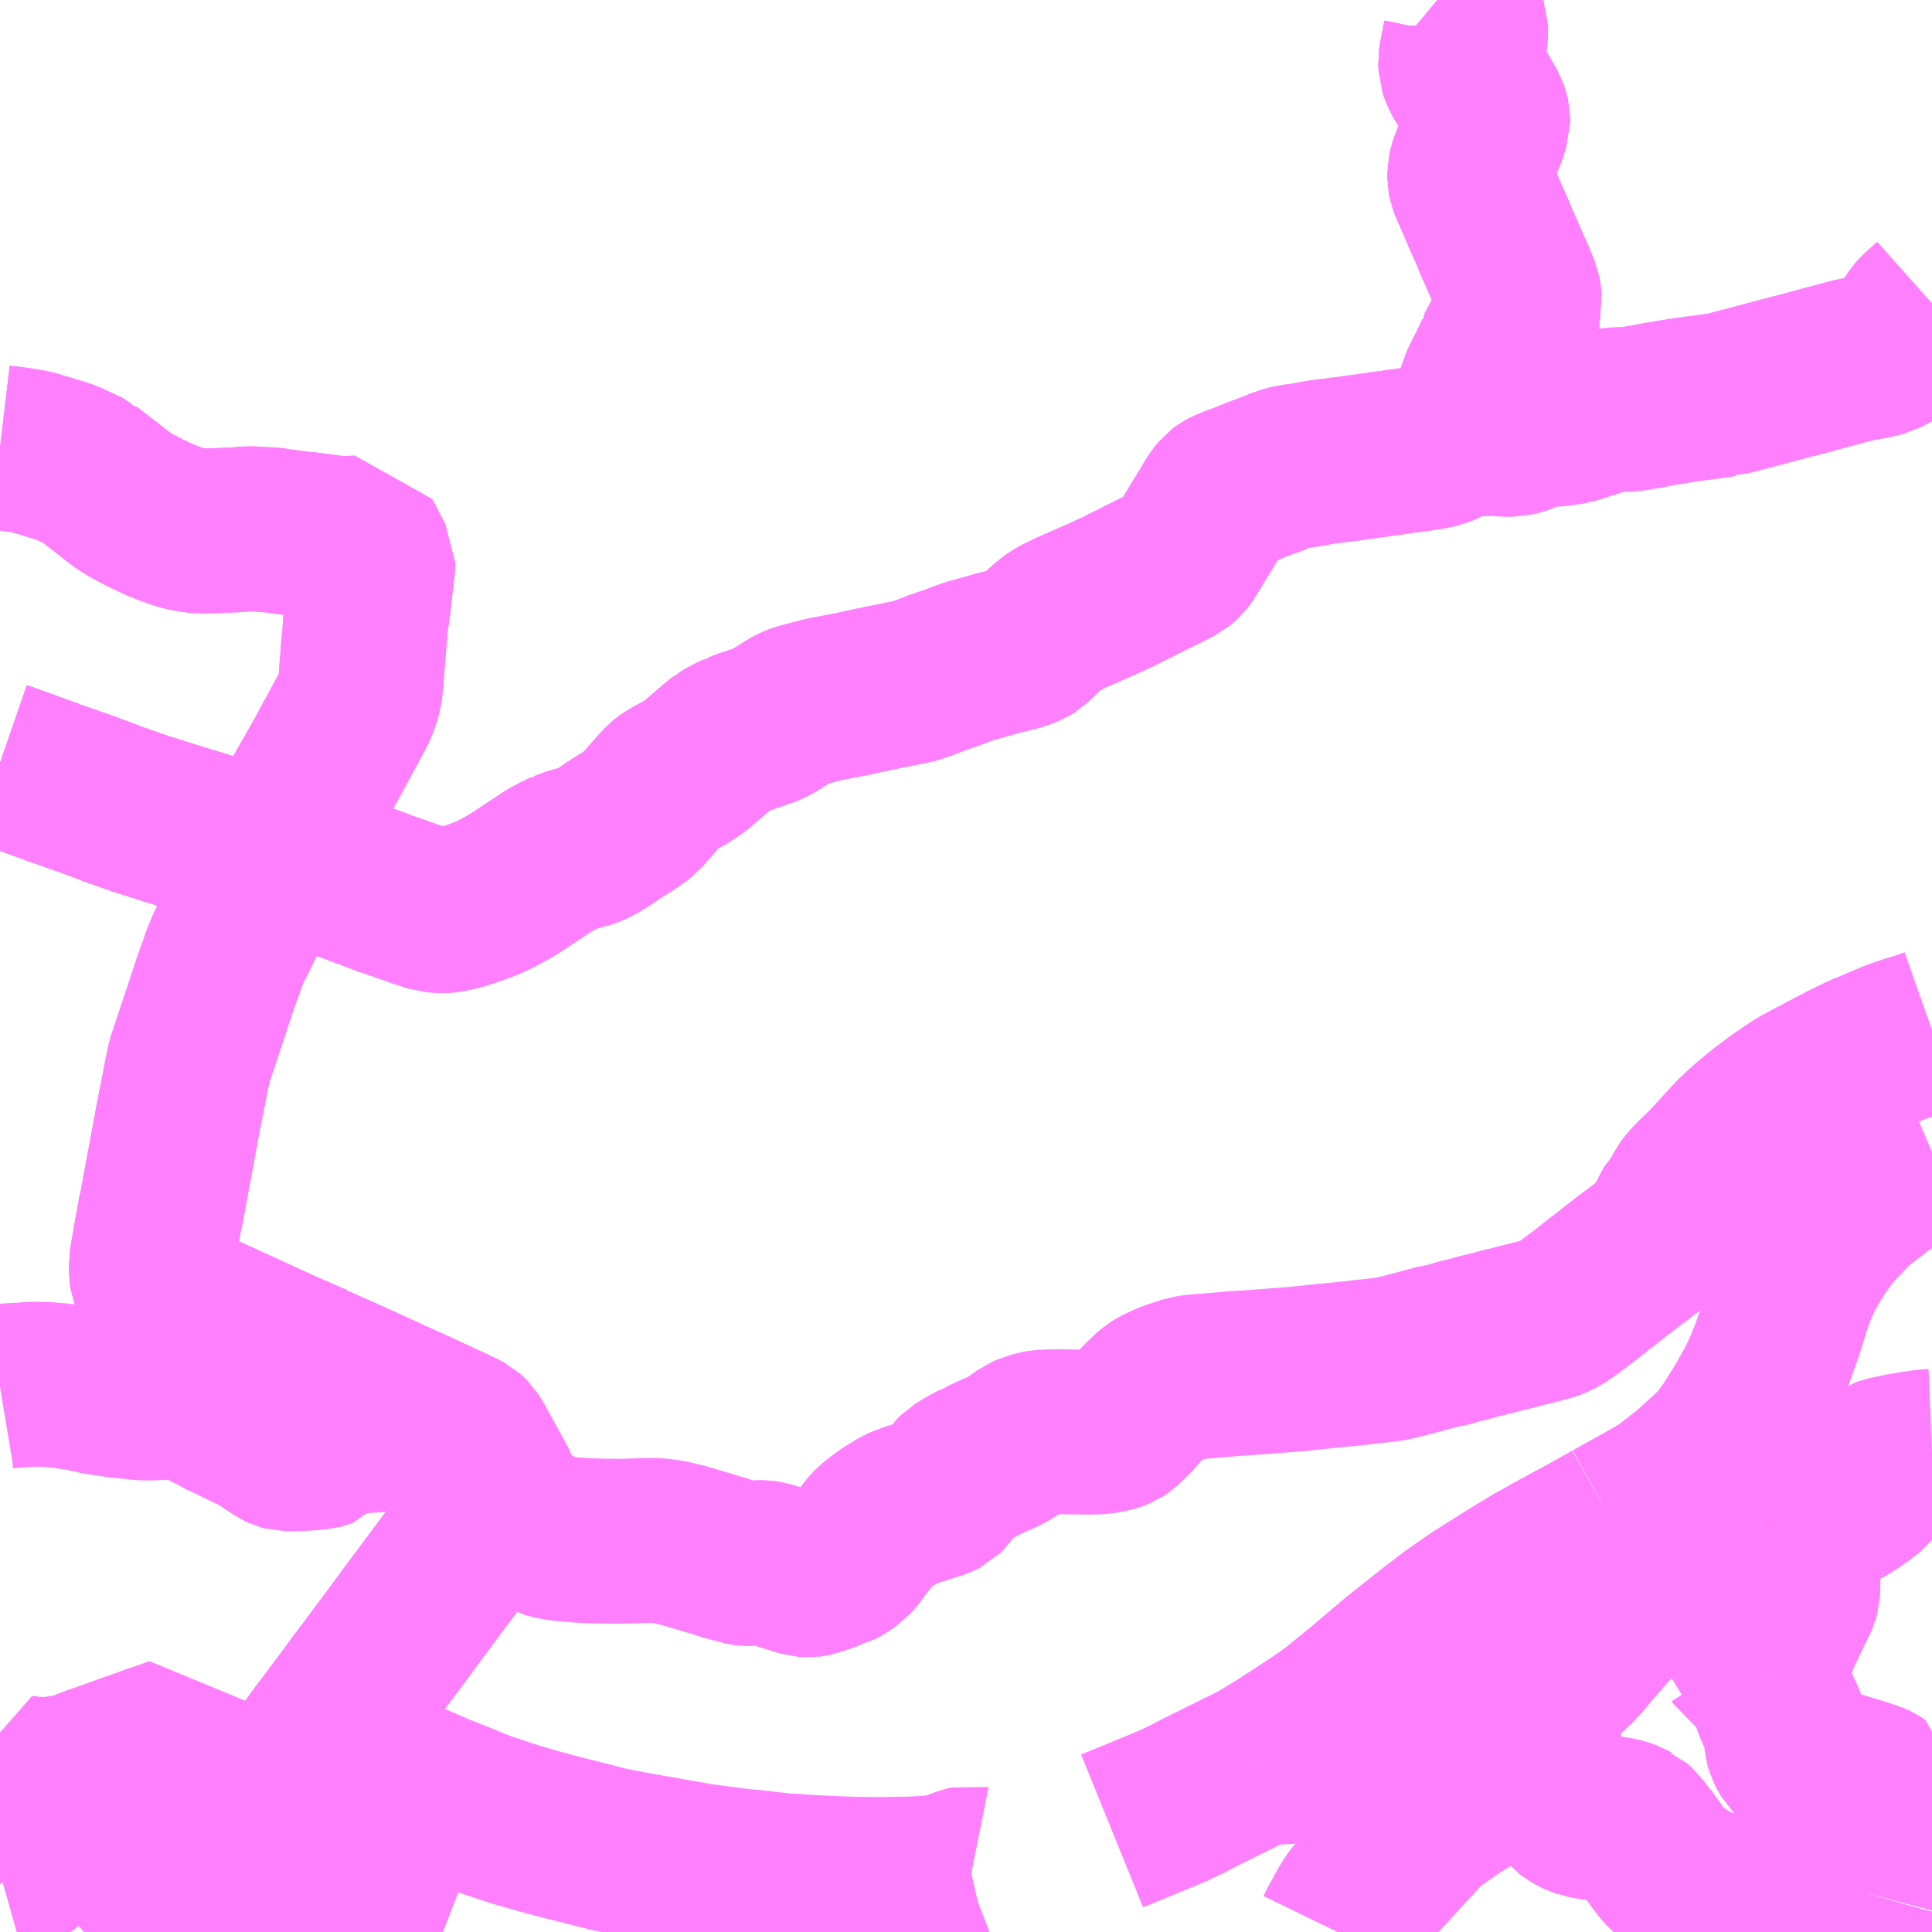 <?xml version="1.0" encoding="UTF-8"?>
<svg  xmlns="http://www.w3.org/2000/svg" xmlns:xlink="http://www.w3.org/1999/xlink" xmlns:go="http://purl.org/svgmap/profile" property="N07_001,N07_002,N07_003,N07_004,N07_005,N07_006,N07_007" viewBox="14027.344 -3594.727 8.789 8.789" go:dataArea="14027.34375 -3594.7265625 8.7890625 8.7890625" >
<globalCoordinateSystem srsName="http://purl.org/crs/84" transform="matrix(100.0,0.0,0.0,-100.0,0.0,0.0)" />
<defs>
 <g id="p0" >
  <circle cx="0.0" cy="0.0" r="3" stroke="green" stroke-width="0.75" vector-effect="non-scaling-stroke" />
 </g>
</defs>
<g fill="none" fill-rule="evenodd" stroke="#FF00FF" stroke-width="0.75" opacity="0.5" vector-effect="non-scaling-stroke" stroke-linejoin="bevel" >
<path content="1,千葉交通,土浦駅東口・つくばセンター・ひたち野うしく駅・牛久・竜ヶ崎ニュータウン・新利根～成田空港線,3.0,3.0,3.0," xlink:title="1" d="M14028.514,-3590.684L14028.569,-3590.793L14028.57,-3590.794L14028.591,-3590.838L14028.568,-3590.845L14028.491,-3590.87L14028.387,-3590.899L14028.38,-3590.902L14028.321,-3590.92L14028.269,-3590.936L14028.207,-3590.955L14028.164,-3590.968L14028.103,-3590.987L14028.091,-3590.991L14027.974,-3591.028L14027.943,-3591.039L14027.849,-3591.072L14027.835,-3591.078L14027.819,-3591.084L14027.795,-3591.093L14027.741,-3591.113L14027.69,-3591.131L14027.613,-3591.158L14027.586,-3591.167L14027.579,-3591.171L14027.555,-3591.179L14027.53,-3591.188L14027.442,-3591.22L14027.395,-3591.237L14027.37,-3591.246L14027.344,-3591.255"/>
<path content="1,成田空港交通,つくば線,3.0,3.0,3.0," xlink:title="1" d="M14027.344,-3592.691L14027.403,-3592.684L14027.449,-3592.677L14027.462,-3592.675L14027.493,-3592.669L14027.518,-3592.662L14027.526,-3592.659L14027.557,-3592.65L14027.566,-3592.647L14027.629,-3592.628L14027.651,-3592.62L14027.732,-3592.582L14027.738,-3592.579L14027.743,-3592.574L14027.757,-3592.564L14027.85,-3592.492L14027.867,-3592.478L14027.902,-3592.452L14027.934,-3592.431L14028,-3592.396L14028.065,-3592.365L14028.115,-3592.345L14028.118,-3592.344L14028.14,-3592.336L14028.161,-3592.329L14028.177,-3592.324L14028.228,-3592.314L14028.255,-3592.312L14028.337,-3592.313L14028.346,-3592.314L14028.424,-3592.317L14028.445,-3592.319L14028.479,-3592.322L14028.541,-3592.318L14028.573,-3592.317L14028.583,-3592.316L14028.606,-3592.312L14028.698,-3592.3L14028.74,-3592.296L14028.77,-3592.292L14028.815,-3592.286L14028.835,-3592.283L14028.881,-3592.278L14028.91,-3592.276L14028.979,-3592.28L14029.003,-3592.235L14029.01,-3592.221L14029.018,-3592.205L14029.04,-3592.165L14029.04,-3592.156L14029.037,-3592.135L14029.02,-3591.988L14029.019,-3591.972L14029.013,-3591.934L14029.008,-3591.903L14029.006,-3591.881L14029.001,-3591.815L14028.997,-3591.772L14028.995,-3591.754L14028.993,-3591.717L14028.99,-3591.693L14028.989,-3591.667L14028.984,-3591.608L14028.978,-3591.573L14028.972,-3591.552L14028.967,-3591.537L14028.951,-3591.499L14028.93,-3591.461L14028.876,-3591.361L14028.865,-3591.341L14028.828,-3591.272L14028.75,-3591.135L14028.74,-3591.118L14028.702,-3591.048L14028.646,-3590.943L14028.643,-3590.938L14028.617,-3590.889L14028.591,-3590.838L14028.57,-3590.794L14028.569,-3590.793L14028.514,-3590.684L14028.497,-3590.647L14028.497,-3590.644L14028.481,-3590.613L14028.475,-3590.598L14028.422,-3590.491L14028.406,-3590.459L14028.383,-3590.414L14028.366,-3590.372L14028.363,-3590.365L14028.345,-3590.312L14028.338,-3590.294L14028.313,-3590.222L14028.294,-3590.164L14028.288,-3590.145L14028.264,-3590.073L14028.26,-3590.062L14028.237,-3589.992L14028.205,-3589.897L14028.199,-3589.867L14028.189,-3589.821L14028.188,-3589.814L14028.178,-3589.761L14028.169,-3589.716L14028.167,-3589.704L14028.166,-3589.702L14028.163,-3589.686L14028.154,-3589.64L14028.149,-3589.613L14028.115,-3589.429L14028.113,-3589.419L14028.083,-3589.256L14028.074,-3589.211L14028.073,-3589.21L14028.069,-3589.192L14028.069,-3589.189L14028.065,-3589.163L14028.056,-3589.116L14028.033,-3588.982L14028.034,-3588.937L14028.037,-3588.913L14028.041,-3588.903L14028.055,-3588.871L14028.068,-3588.853L14028.075,-3588.846L14028.084,-3588.834L14028.095,-3588.824L14028.109,-3588.814L14028.117,-3588.81L14028.228,-3588.76L14028.353,-3588.703L14028.381,-3588.69L14028.41,-3588.677L14028.58,-3588.599L14028.628,-3588.577L14028.775,-3588.513L14028.775,-3588.512L14028.831,-3588.486L14028.833,-3588.485L14028.915,-3588.449L14028.953,-3588.432L14029.086,-3588.371L14029.176,-3588.33L14029.26,-3588.292L14029.411,-3588.222L14029.414,-3588.22L14029.444,-3588.206L14029.459,-3588.198L14029.469,-3588.189L14029.476,-3588.182L14029.49,-3588.16L14029.551,-3588.049L14029.585,-3587.988L14029.598,-3587.964L14029.603,-3587.949L14029.602,-3587.922L14029.601,-3587.913L14029.6,-3587.907L14029.596,-3587.894L14029.581,-3587.868L14029.535,-3587.807L14029.508,-3587.771L14029.503,-3587.765L14029.426,-3587.661L14029.368,-3587.582L14029.328,-3587.529L14029.318,-3587.517L14029.315,-3587.511L14029.212,-3587.373L14029.157,-3587.298L14029.11,-3587.235L14029.106,-3587.23L14029.093,-3587.212L14029.072,-3587.184L14029.013,-3587.105L14028.994,-3587.08L14028.992,-3587.078L14028.941,-3587.008L14028.916,-3586.975L14028.848,-3586.883L14028.804,-3586.826L14028.8,-3586.821L14028.787,-3586.801L14028.663,-3586.635L14028.632,-3586.586L14028.628,-3586.581L14028.618,-3586.561L14028.587,-3586.496L14028.586,-3586.494L14028.562,-3586.443L14028.555,-3586.429L14028.523,-3586.366L14028.509,-3586.335L14028.509,-3586.308L14028.511,-3586.293L14028.524,-3586.257L14028.534,-3586.244L14028.553,-3586.228L14028.576,-3586.218L14028.619,-3586.205L14028.668,-3586.187L14028.72,-3586.169L14028.81,-3586.138L14028.812,-3586.136L14028.825,-3586.132L14028.832,-3586.129L14028.91,-3586.102L14028.913,-3586.101L14029.015,-3586.066L14029.04,-3586.056L14029.063,-3586.047L14029.066,-3586.046L14029.243,-3585.983L14029.301,-3585.962L14029.345,-3585.943L14029.358,-3585.938"/>
<path content="1,福島交通（株）,福島高速バスターミナル～成田空港第一旅客ターミナル,999.9,999.9,999.9," xlink:title="1" d="M14029.358,-3585.938L14029.345,-3585.943L14029.301,-3585.962L14029.243,-3585.983L14029.066,-3586.046L14029.063,-3586.047L14029.04,-3586.056L14029.015,-3586.066L14028.913,-3586.101L14028.91,-3586.102L14028.832,-3586.129L14028.825,-3586.132L14028.812,-3586.136L14028.81,-3586.138L14028.72,-3586.169L14028.668,-3586.187L14028.619,-3586.205L14028.576,-3586.218L14028.553,-3586.228L14028.534,-3586.244L14028.524,-3586.257L14028.511,-3586.293L14028.509,-3586.308L14028.509,-3586.335L14028.523,-3586.366L14028.555,-3586.429L14028.562,-3586.443L14028.587,-3586.495L14028.618,-3586.561L14028.628,-3586.581L14028.632,-3586.586L14028.663,-3586.635L14028.787,-3586.801L14028.8,-3586.821L14028.804,-3586.826L14028.848,-3586.883L14028.916,-3586.975L14028.941,-3587.008L14028.992,-3587.078L14028.994,-3587.08L14029.013,-3587.105L14029.072,-3587.184L14029.093,-3587.212L14029.106,-3587.23L14029.11,-3587.235L14029.157,-3587.298L14029.212,-3587.373L14029.315,-3587.511L14029.318,-3587.517L14029.328,-3587.529L14029.368,-3587.582L14029.426,-3587.661L14029.503,-3587.765L14029.508,-3587.771L14029.535,-3587.807L14029.581,-3587.868L14029.596,-3587.894L14029.6,-3587.907L14029.601,-3587.913L14029.602,-3587.922L14029.603,-3587.949L14029.598,-3587.964L14029.585,-3587.988L14029.551,-3588.049L14029.49,-3588.16L14029.476,-3588.182L14029.469,-3588.189L14029.459,-3588.198L14029.444,-3588.206L14029.414,-3588.22L14029.411,-3588.222L14029.26,-3588.292L14029.176,-3588.33L14029.086,-3588.371L14028.953,-3588.432L14028.915,-3588.449L14028.833,-3588.485L14028.831,-3588.486L14028.775,-3588.512L14028.775,-3588.513L14028.628,-3588.577L14028.58,-3588.599L14028.41,-3588.677L14028.381,-3588.69L14028.353,-3588.703L14028.228,-3588.76L14028.117,-3588.81L14028.109,-3588.814L14028.095,-3588.824L14028.084,-3588.834L14028.075,-3588.846L14028.068,-3588.853L14028.055,-3588.871L14028.041,-3588.903L14028.037,-3588.913L14028.034,-3588.937L14028.033,-3588.982L14028.056,-3589.116L14028.065,-3589.163L14028.069,-3589.189L14028.069,-3589.192L14028.073,-3589.21L14028.074,-3589.211L14028.083,-3589.256L14028.113,-3589.419L14028.115,-3589.429L14028.149,-3589.613L14028.154,-3589.64L14028.163,-3589.686L14028.166,-3589.702L14028.167,-3589.704L14028.169,-3589.716L14028.178,-3589.761L14028.188,-3589.814L14028.189,-3589.821L14028.199,-3589.867L14028.205,-3589.897L14028.237,-3589.992L14028.26,-3590.062L14028.264,-3590.073L14028.288,-3590.145L14028.294,-3590.164L14028.313,-3590.222L14028.338,-3590.294L14028.345,-3590.312L14028.363,-3590.365L14028.366,-3590.372L14028.383,-3590.414L14028.406,-3590.459L14028.422,-3590.491L14028.475,-3590.598L14028.481,-3590.613L14028.497,-3590.644L14028.497,-3590.647L14028.514,-3590.684L14028.569,-3590.793L14028.57,-3590.794L14028.591,-3590.838L14028.617,-3590.889L14028.643,-3590.938L14028.646,-3590.943L14028.702,-3591.048L14028.74,-3591.118L14028.75,-3591.135L14028.828,-3591.272L14028.865,-3591.341L14028.876,-3591.361L14028.93,-3591.461L14028.951,-3591.499L14028.967,-3591.537L14028.972,-3591.552L14028.978,-3591.573L14028.984,-3591.608L14028.989,-3591.667L14028.99,-3591.693L14028.993,-3591.717L14028.995,-3591.754L14028.997,-3591.772L14029.001,-3591.815L14029.006,-3591.881L14029.008,-3591.903L14029.013,-3591.934L14029.019,-3591.972L14029.02,-3591.988L14029.037,-3592.135L14029.04,-3592.156L14029.04,-3592.165L14029.018,-3592.205L14029.01,-3592.221L14029.003,-3592.235L14028.979,-3592.28L14028.91,-3592.276L14028.881,-3592.278L14028.835,-3592.283L14028.815,-3592.286L14028.77,-3592.292L14028.74,-3592.296L14028.698,-3592.3L14028.606,-3592.312L14028.583,-3592.316L14028.573,-3592.317L14028.541,-3592.318L14028.479,-3592.322L14028.445,-3592.319L14028.424,-3592.317L14028.346,-3592.314L14028.337,-3592.313L14028.255,-3592.312L14028.228,-3592.314L14028.177,-3592.324L14028.161,-3592.329L14028.14,-3592.336L14028.118,-3592.344L14028.115,-3592.345L14028.065,-3592.365L14028,-3592.396L14027.934,-3592.431L14027.902,-3592.452L14027.867,-3592.478L14027.85,-3592.492L14027.757,-3592.564L14027.743,-3592.574L14027.738,-3592.579L14027.732,-3592.582L14027.651,-3592.62L14027.629,-3592.628L14027.566,-3592.647L14027.557,-3592.65L14027.526,-3592.659L14027.518,-3592.662L14027.493,-3592.669L14027.462,-3592.675L14027.449,-3592.677L14027.403,-3592.684L14027.344,-3592.691"/>
<path content="1,関東鉄道（株）,038,1.0,1.0,1.0," xlink:title="1" d="M14033.883,-3594.727L14033.901,-3594.712L14033.916,-3594.701L14033.957,-3594.673L14033.984,-3594.651L14033.998,-3594.638L14034.004,-3594.628L14034.011,-3594.61L14034.011,-3594.6L14034.01,-3594.556L14034.002,-3594.518L14034.001,-3594.51L14033.995,-3594.487L14033.989,-3594.447L14033.99,-3594.423L14033.995,-3594.408L14034.004,-3594.387L14034.014,-3594.368L14034.027,-3594.349L14034.064,-3594.288L14034.079,-3594.262L14034.101,-3594.223L14034.108,-3594.203L14034.111,-3594.19L14034.111,-3594.17L14034.101,-3594.139L14034.09,-3594.107L14034.084,-3594.096L14034.078,-3594.077L14034.076,-3594.071L14034.074,-3594.07L14034.068,-3594.051L14034.055,-3594.017L14034.037,-3593.97L14034.036,-3593.967L14034.031,-3593.942L14034.031,-3593.914L14034.033,-3593.903L14034.041,-3593.882L14034.058,-3593.845L14034.061,-3593.837L14034.109,-3593.725L14034.118,-3593.705L14034.126,-3593.688L14034.129,-3593.681L14034.155,-3593.618L14034.164,-3593.598L14034.173,-3593.578L14034.192,-3593.534L14034.231,-3593.446L14034.25,-3593.398L14034.254,-3593.378L14034.257,-3593.347L14034.258,-3593.34L14034.251,-3593.314L14034.216,-3593.242L14034.193,-3593.194L14034.156,-3593.125L14034.156,-3593.118L14034.143,-3593.09L14034.138,-3593.081L14034.129,-3593.061L14034.11,-3593.024L14034.081,-3592.965L14034.076,-3592.944L14034.076,-3592.931L14034.082,-3592.909L14034.091,-3592.891L14034.108,-3592.874L14034.143,-3592.843L14034.15,-3592.833L14034.149,-3592.817L14034.146,-3592.812L14034.137,-3592.804L14034.103,-3592.789L14034.09,-3592.78L14034.081,-3592.772L14034.081,-3592.763L14034.078,-3592.754L14034.064,-3592.754L14034.013,-3592.753L14033.998,-3592.751L14033.985,-3592.747L14033.951,-3592.731L14033.916,-3592.713L14033.897,-3592.705L14033.894,-3592.704L14033.887,-3592.701L14033.865,-3592.696L14033.84,-3592.691L14033.819,-3592.688L14033.78,-3592.682L14033.77,-3592.681L14033.734,-3592.676L14033.731,-3592.675L14033.716,-3592.674L14033.678,-3592.668L14033.623,-3592.661L14033.613,-3592.659L14033.533,-3592.648L14033.498,-3592.643L14033.491,-3592.642L14033.407,-3592.631L14033.376,-3592.628L14033.365,-3592.626L14033.362,-3592.626L14033.312,-3592.617L14033.278,-3592.611L14033.267,-3592.61L14033.26,-3592.608L14033.224,-3592.604L14033.199,-3592.597L14033.182,-3592.593L14033.146,-3592.577L14033.092,-3592.557L14033.058,-3592.544L14032.999,-3592.52L14032.965,-3592.508L14032.928,-3592.493L14032.915,-3592.486L14032.903,-3592.477L14032.894,-3592.466L14032.873,-3592.436L14032.865,-3592.422L14032.862,-3592.416L14032.852,-3592.4L14032.75,-3592.233L14032.733,-3592.205L14032.719,-3592.187L14032.709,-3592.178L14032.698,-3592.169L14032.661,-3592.151L14032.637,-3592.138L14032.595,-3592.118L14032.557,-3592.099L14032.521,-3592.081L14032.494,-3592.067L14032.478,-3592.06L14032.456,-3592.048L14032.428,-3592.034L14032.403,-3592.023L14032.384,-3592.014L14032.36,-3592.003L14032.326,-3591.988L14032.251,-3591.955L14032.214,-3591.939L14032.203,-3591.933L14032.177,-3591.921L14032.144,-3591.903L14032.129,-3591.892L14032.099,-3591.867L14032.088,-3591.856L14032.061,-3591.83L14032.034,-3591.804L14032.021,-3591.796L14031.989,-3591.783L14031.97,-3591.777L14031.93,-3591.767L14031.885,-3591.756L14031.853,-3591.747L14031.846,-3591.745L14031.797,-3591.731L14031.763,-3591.722L14031.722,-3591.708L14031.689,-3591.695L14031.614,-3591.669L14031.538,-3591.64L14031.525,-3591.636L14031.501,-3591.628L14031.479,-3591.623L14031.47,-3591.622L14031.414,-3591.61L14031.366,-3591.601L14031.321,-3591.591L14031.296,-3591.587L14031.286,-3591.584L14031.253,-3591.577L14031.251,-3591.576L14031.171,-3591.56L14031.107,-3591.548L14031.064,-3591.538L14031.027,-3591.528L14030.996,-3591.52L14030.974,-3591.513L14030.957,-3591.506L14030.935,-3591.494L14030.919,-3591.483L14030.909,-3591.477L14030.859,-3591.445L14030.834,-3591.433L14030.8,-3591.421L14030.796,-3591.419L14030.737,-3591.4L14030.708,-3591.388L14030.703,-3591.387L14030.697,-3591.384L14030.656,-3591.364L14030.633,-3591.35L14030.63,-3591.347L14030.613,-3591.335L14030.602,-3591.325L14030.511,-3591.247L14030.478,-3591.223L14030.473,-3591.219L14030.426,-3591.194L14030.394,-3591.177L14030.392,-3591.176L14030.38,-3591.167L14030.367,-3591.156L14030.34,-3591.127L14030.258,-3591.033L14030.232,-3591.012L14030.199,-3590.99L14030.135,-3590.95L14030.098,-3590.924L14030.087,-3590.917L14030.053,-3590.896L14030.021,-3590.882L14030.016,-3590.88L14030.005,-3590.877L14029.945,-3590.86L14029.935,-3590.857L14029.926,-3590.853L14029.917,-3590.85L14029.916,-3590.85L14029.877,-3590.831L14029.87,-3590.827L14029.839,-3590.81L14029.815,-3590.794L14029.768,-3590.763L14029.755,-3590.754L14029.676,-3590.702L14029.616,-3590.669L14029.568,-3590.645L14029.513,-3590.624L14029.506,-3590.622L14029.499,-3590.619L14029.461,-3590.606L14029.449,-3590.603L14029.448,-3590.602L14029.435,-3590.598L14029.38,-3590.586L14029.358,-3590.584L14029.339,-3590.585L14029.326,-3590.587L14029.315,-3590.588L14029.288,-3590.596L14029.278,-3590.6L14029.257,-3590.606L14029.243,-3590.611L14029.234,-3590.614L14029.174,-3590.635L14029.173,-3590.636L14029.093,-3590.663L14029.052,-3590.679L14029.039,-3590.684L14029.003,-3590.697L14028.895,-3590.738L14028.819,-3590.766L14028.79,-3590.778L14028.744,-3590.792L14028.639,-3590.822L14028.591,-3590.838L14028.568,-3590.845L14028.491,-3590.87L14028.387,-3590.899L14028.38,-3590.902L14028.321,-3590.92L14028.269,-3590.936L14028.207,-3590.955L14028.164,-3590.968L14028.103,-3590.987L14028.091,-3590.991L14027.974,-3591.028L14027.943,-3591.039L14027.849,-3591.072L14027.835,-3591.078L14027.819,-3591.084L14027.795,-3591.093L14027.741,-3591.113L14027.69,-3591.131L14027.613,-3591.158L14027.586,-3591.167L14027.579,-3591.171L14027.555,-3591.179L14027.53,-3591.188L14027.442,-3591.22L14027.395,-3591.237L14027.37,-3591.246L14027.344,-3591.255"/>
<path content="1,関東鉄道（株）,039,9.0,7.0,7.0," xlink:title="1" d="M14033.883,-3594.727L14033.901,-3594.712L14033.916,-3594.701L14033.957,-3594.673L14033.984,-3594.651L14033.998,-3594.638L14034.004,-3594.628L14034.011,-3594.61L14034.011,-3594.6L14034.01,-3594.556L14034.002,-3594.518L14034.001,-3594.51L14033.995,-3594.487L14033.989,-3594.447L14033.99,-3594.423L14033.995,-3594.408L14034.004,-3594.387L14034.014,-3594.368L14034.027,-3594.349L14034.064,-3594.288L14034.079,-3594.262L14034.101,-3594.223L14034.108,-3594.203L14034.111,-3594.19L14034.111,-3594.17L14034.101,-3594.139L14034.09,-3594.107L14034.084,-3594.096L14034.078,-3594.077L14034.076,-3594.071L14034.074,-3594.07L14034.068,-3594.051L14034.055,-3594.017L14034.037,-3593.97L14034.036,-3593.967L14034.031,-3593.942L14034.031,-3593.914L14034.033,-3593.903L14034.041,-3593.882L14034.058,-3593.845L14034.061,-3593.837L14034.109,-3593.725L14034.118,-3593.705L14034.126,-3593.688L14034.129,-3593.681L14034.155,-3593.618L14034.164,-3593.598L14034.173,-3593.578L14034.192,-3593.534L14034.231,-3593.446L14034.25,-3593.398L14034.254,-3593.378L14034.257,-3593.347L14034.258,-3593.34L14034.251,-3593.314L14034.216,-3593.242L14034.193,-3593.194L14034.156,-3593.125L14034.156,-3593.118L14034.143,-3593.09L14034.138,-3593.081L14034.129,-3593.061L14034.11,-3593.024L14034.081,-3592.965L14034.076,-3592.944L14034.076,-3592.931L14034.082,-3592.909L14034.091,-3592.891L14034.108,-3592.874L14034.143,-3592.843L14034.15,-3592.833L14034.149,-3592.817L14034.146,-3592.812L14034.137,-3592.804L14034.103,-3592.789L14034.09,-3592.78L14034.081,-3592.772L14034.081,-3592.763L14034.078,-3592.754L14034.064,-3592.754L14034.013,-3592.753L14033.998,-3592.751L14033.985,-3592.747L14033.951,-3592.731L14033.916,-3592.713L14033.897,-3592.705L14033.894,-3592.704L14033.887,-3592.701L14033.865,-3592.696L14033.84,-3592.691L14033.819,-3592.688L14033.78,-3592.682L14033.77,-3592.681L14033.734,-3592.676L14033.731,-3592.675L14033.716,-3592.674L14033.678,-3592.668L14033.623,-3592.661L14033.613,-3592.659L14033.533,-3592.648L14033.498,-3592.643L14033.491,-3592.642L14033.407,-3592.631L14033.376,-3592.628L14033.365,-3592.626L14033.362,-3592.626L14033.312,-3592.617L14033.278,-3592.611L14033.267,-3592.61L14033.26,-3592.608L14033.224,-3592.604L14033.199,-3592.597L14033.182,-3592.593L14033.146,-3592.577L14033.092,-3592.557L14033.058,-3592.544L14032.999,-3592.52L14032.965,-3592.508L14032.928,-3592.493L14032.915,-3592.486L14032.903,-3592.477L14032.894,-3592.466L14032.873,-3592.436L14032.865,-3592.422L14032.862,-3592.416L14032.852,-3592.4L14032.75,-3592.233L14032.733,-3592.205L14032.719,-3592.187L14032.709,-3592.178L14032.698,-3592.169L14032.661,-3592.151L14032.637,-3592.138L14032.595,-3592.118L14032.557,-3592.099L14032.521,-3592.081L14032.494,-3592.067L14032.478,-3592.06L14032.456,-3592.048L14032.428,-3592.034L14032.403,-3592.023L14032.384,-3592.014L14032.36,-3592.003L14032.326,-3591.988L14032.251,-3591.955L14032.214,-3591.939L14032.203,-3591.933L14032.177,-3591.921L14032.144,-3591.903L14032.129,-3591.892L14032.099,-3591.867L14032.088,-3591.856L14032.061,-3591.83L14032.034,-3591.804L14032.021,-3591.796L14031.989,-3591.783L14031.97,-3591.777L14031.93,-3591.767L14031.885,-3591.756L14031.853,-3591.747L14031.846,-3591.745L14031.797,-3591.731L14031.763,-3591.722L14031.722,-3591.708L14031.689,-3591.695L14031.614,-3591.669L14031.538,-3591.64L14031.525,-3591.636L14031.501,-3591.628L14031.479,-3591.623L14031.47,-3591.622L14031.414,-3591.61L14031.366,-3591.601L14031.321,-3591.591L14031.296,-3591.587L14031.286,-3591.584L14031.253,-3591.577L14031.251,-3591.576L14031.171,-3591.56L14031.107,-3591.548L14031.064,-3591.538L14031.027,-3591.528L14030.996,-3591.52L14030.974,-3591.513L14030.957,-3591.506L14030.935,-3591.494L14030.919,-3591.483L14030.909,-3591.477L14030.859,-3591.445L14030.834,-3591.433L14030.8,-3591.421L14030.796,-3591.419L14030.737,-3591.4L14030.708,-3591.388L14030.703,-3591.387L14030.697,-3591.384L14030.656,-3591.364L14030.633,-3591.35L14030.63,-3591.347L14030.613,-3591.335L14030.602,-3591.325L14030.511,-3591.247L14030.478,-3591.223L14030.473,-3591.219L14030.426,-3591.194L14030.394,-3591.177L14030.392,-3591.176L14030.38,-3591.167L14030.367,-3591.156L14030.34,-3591.127L14030.258,-3591.033L14030.232,-3591.012L14030.199,-3590.99L14030.135,-3590.95L14030.098,-3590.924L14030.087,-3590.917L14030.053,-3590.896L14030.021,-3590.882L14030.016,-3590.88L14030.005,-3590.877L14029.945,-3590.86L14029.935,-3590.857L14029.926,-3590.853L14029.917,-3590.85L14029.916,-3590.85L14029.877,-3590.831L14029.87,-3590.827L14029.839,-3590.81L14029.815,-3590.794L14029.768,-3590.763L14029.755,-3590.754L14029.676,-3590.702L14029.616,-3590.669L14029.568,-3590.645L14029.513,-3590.624L14029.506,-3590.622L14029.499,-3590.619L14029.461,-3590.606L14029.449,-3590.603L14029.448,-3590.602L14029.435,-3590.598L14029.38,-3590.586L14029.358,-3590.584L14029.339,-3590.585L14029.326,-3590.587L14029.315,-3590.588L14029.288,-3590.596L14029.278,-3590.6L14029.257,-3590.606L14029.243,-3590.611L14029.234,-3590.614L14029.174,-3590.635L14029.173,-3590.636L14029.093,-3590.663L14029.052,-3590.679L14029.039,-3590.684L14029.003,-3590.697L14028.895,-3590.738L14028.819,-3590.766L14028.79,-3590.778L14028.744,-3590.792L14028.639,-3590.822L14028.591,-3590.838L14028.568,-3590.845L14028.491,-3590.87L14028.387,-3590.899L14028.38,-3590.902L14028.321,-3590.92L14028.269,-3590.936L14028.207,-3590.955L14028.164,-3590.968L14028.103,-3590.987L14028.091,-3590.991L14027.974,-3591.028L14027.943,-3591.039L14027.849,-3591.072L14027.835,-3591.078L14027.819,-3591.084L14027.795,-3591.093L14027.741,-3591.113L14027.69,-3591.131L14027.613,-3591.158L14027.586,-3591.167L14027.579,-3591.171L14027.555,-3591.179L14027.53,-3591.188L14027.442,-3591.22L14027.395,-3591.237L14027.37,-3591.246L14027.344,-3591.255"/>
<path content="1,関東鉄道（株）,040,0.5,0.0,0.0," xlink:title="1" d="M14028.491,-3590.87L14028.387,-3590.899L14028.38,-3590.902L14028.321,-3590.92L14028.269,-3590.936L14028.207,-3590.955L14028.164,-3590.968L14028.103,-3590.987L14028.091,-3590.991L14027.974,-3591.028L14027.943,-3591.039L14027.849,-3591.072L14027.835,-3591.078L14027.819,-3591.084L14027.795,-3591.093L14027.741,-3591.113L14027.69,-3591.131L14027.613,-3591.158L14027.586,-3591.167L14027.579,-3591.171L14027.555,-3591.179L14027.53,-3591.188L14027.442,-3591.22L14027.395,-3591.237L14027.37,-3591.246L14027.344,-3591.255"/>
<path content="1,関東鉄道（株）,041,0.5,0.0,0.0," xlink:title="1" d="M14027.344,-3591.255L14027.37,-3591.246L14027.395,-3591.237L14027.442,-3591.22L14027.53,-3591.188L14027.555,-3591.179L14027.579,-3591.171L14027.586,-3591.167L14027.613,-3591.158L14027.69,-3591.131L14027.741,-3591.113L14027.795,-3591.093L14027.819,-3591.084L14027.835,-3591.078L14027.849,-3591.072L14027.943,-3591.039L14027.974,-3591.028L14028.091,-3590.991L14028.103,-3590.987L14028.164,-3590.968L14028.207,-3590.955L14028.269,-3590.936L14028.321,-3590.92L14028.38,-3590.902L14028.387,-3590.899L14028.491,-3590.87"/>
<path content="1,関東鉄道（株）,土浦駅東口～成田空港第1PTB,3.0,3.0,3.0," xlink:title="1" d="M14027.344,-3591.255L14027.37,-3591.246L14027.395,-3591.237L14027.442,-3591.22L14027.53,-3591.188L14027.555,-3591.179L14027.579,-3591.171L14027.586,-3591.167L14027.613,-3591.158L14027.69,-3591.131L14027.741,-3591.113L14027.795,-3591.093L14027.819,-3591.084L14027.835,-3591.078L14027.849,-3591.072L14027.943,-3591.039L14027.974,-3591.028L14028.091,-3590.991L14028.103,-3590.987L14028.164,-3590.968L14028.207,-3590.955L14028.269,-3590.936L14028.321,-3590.92L14028.38,-3590.902L14028.387,-3590.899L14028.491,-3590.87L14028.568,-3590.845L14028.591,-3590.838L14028.57,-3590.794L14028.569,-3590.793L14028.514,-3590.684L14028.497,-3590.647L14028.497,-3590.644L14028.481,-3590.613L14028.475,-3590.598L14028.422,-3590.491L14028.406,-3590.459L14028.383,-3590.414L14028.366,-3590.372L14028.363,-3590.365L14028.345,-3590.312L14028.338,-3590.294L14028.313,-3590.222L14028.294,-3590.164L14028.288,-3590.145L14028.264,-3590.073L14028.26,-3590.062L14028.237,-3589.992L14028.205,-3589.897L14028.199,-3589.867L14028.189,-3589.821L14028.188,-3589.814L14028.178,-3589.761L14028.169,-3589.716L14028.167,-3589.704L14028.166,-3589.702L14028.163,-3589.686L14028.154,-3589.64L14028.149,-3589.613L14028.115,-3589.429L14028.113,-3589.419L14028.083,-3589.256L14028.074,-3589.211L14028.073,-3589.21L14028.069,-3589.192L14028.069,-3589.189L14028.065,-3589.163L14028.056,-3589.116L14028.033,-3588.982L14028.034,-3588.937L14028.037,-3588.913L14028.041,-3588.903L14028.055,-3588.871L14028.068,-3588.853L14028.075,-3588.846L14028.084,-3588.834L14028.095,-3588.824L14028.109,-3588.814L14028.117,-3588.81L14028.228,-3588.76L14028.353,-3588.703L14028.381,-3588.69L14028.41,-3588.677L14028.58,-3588.599L14028.628,-3588.577L14028.775,-3588.513L14028.775,-3588.512L14028.831,-3588.486L14028.833,-3588.485L14028.915,-3588.449L14028.953,-3588.432L14029.086,-3588.371L14029.176,-3588.33L14029.26,-3588.292L14029.411,-3588.222L14029.414,-3588.22L14029.444,-3588.206L14029.459,-3588.198L14029.469,-3588.189L14029.476,-3588.182L14029.49,-3588.16L14029.551,-3588.049L14029.585,-3587.988L14029.598,-3587.964L14029.603,-3587.949L14029.602,-3587.922L14029.601,-3587.913L14029.6,-3587.907L14029.596,-3587.894L14029.581,-3587.868L14029.535,-3587.807L14029.508,-3587.771L14029.503,-3587.765L14029.426,-3587.661L14029.368,-3587.582L14029.328,-3587.529L14029.318,-3587.517L14029.315,-3587.511L14029.212,-3587.373L14029.157,-3587.298L14029.11,-3587.235L14029.106,-3587.23L14029.093,-3587.212L14029.072,-3587.184L14029.013,-3587.105L14028.994,-3587.08L14028.992,-3587.078L14028.941,-3587.008L14028.916,-3586.975L14028.848,-3586.883L14028.804,-3586.826L14028.8,-3586.821L14028.787,-3586.801L14028.663,-3586.635L14028.632,-3586.586L14028.628,-3586.581L14028.618,-3586.561L14028.587,-3586.495L14028.562,-3586.443L14028.555,-3586.429L14028.523,-3586.366L14028.509,-3586.335L14028.509,-3586.308L14028.511,-3586.293L14028.524,-3586.257L14028.534,-3586.244L14028.553,-3586.228L14028.576,-3586.218L14028.619,-3586.205L14028.668,-3586.187L14028.72,-3586.169L14028.81,-3586.138L14028.812,-3586.136L14028.825,-3586.132L14028.832,-3586.129L14028.91,-3586.102L14028.913,-3586.101L14029.015,-3586.066L14029.04,-3586.056L14029.063,-3586.047L14029.066,-3586.046L14029.243,-3585.983L14029.301,-3585.962L14029.345,-3585.943L14029.358,-3585.938"/>
<path content="3,成田市,しもふさ循環,2.0,2.0,2.0," xlink:title="3" d="M14033.43,-3585.938L14033.447,-3585.973L14033.465,-3586.004L14033.472,-3586.018L14033.499,-3586.065L14033.508,-3586.078L14033.518,-3586.09L14033.525,-3586.099L14033.53,-3586.103L14033.574,-3586.151L14033.612,-3586.193L14033.619,-3586.2L14033.708,-3586.297L14033.767,-3586.361L14033.817,-3586.416L14033.839,-3586.437"/>
<path content="3,成田市,しもふさ循環,2.0,2.0,2.0," xlink:title="3" d="M14035.793,-3585.938L14035.8,-3585.968L14035.808,-3585.991L14035.812,-3586.006L14035.815,-3586.017L14035.818,-3586.028L14035.819,-3586.035L14035.837,-3586.106L14035.839,-3586.113"/>
<path content="3,成田市,しもふさ循環,2.0,2.0,2.0," xlink:title="3" d="M14035.839,-3586.113L14035.824,-3586.114L14035.781,-3586.115L14035.767,-3586.113L14035.756,-3586.107L14035.751,-3586.101L14035.744,-3586.084L14035.738,-3586.057L14035.736,-3586.043L14035.732,-3586.027L14035.723,-3586.013L14035.706,-3586.002L14035.682,-3585.993L14035.619,-3585.976L14035.614,-3585.976L14035.586,-3585.969L14035.537,-3585.956L14035.51,-3585.968L14035.505,-3585.969L14035.502,-3585.971L14035.442,-3585.993L14035.426,-3586L14035.411,-3586.013L14035.389,-3586.034L14035.368,-3586.05L14035.358,-3586.055L14035.345,-3586.061L14035.291,-3586.08L14035.273,-3586.085L14035.246,-3586.092L14035.218,-3586.1L14035.194,-3586.105L14035.182,-3586.108L14035.164,-3586.111L14035.139,-3586.116L14035.108,-3586.122L14035.086,-3586.128L14035.065,-3586.135L14035.05,-3586.142L14035.025,-3586.158L14034.984,-3586.188L14034.957,-3586.203L14034.938,-3586.215L14034.927,-3586.224L14034.914,-3586.238L14034.886,-3586.275L14034.873,-3586.293L14034.861,-3586.313L14034.842,-3586.339L14034.84,-3586.342L14034.805,-3586.386L14034.788,-3586.409L14034.77,-3586.425L14034.765,-3586.427L14034.749,-3586.436L14034.728,-3586.444L14034.704,-3586.45L14034.691,-3586.452L14034.668,-3586.454L14034.652,-3586.454L14034.598,-3586.457L14034.549,-3586.465L14034.542,-3586.468L14034.532,-3586.471L14034.514,-3586.48L14034.498,-3586.489L14034.481,-3586.502L14034.468,-3586.517L14034.462,-3586.525L14034.453,-3586.536L14034.445,-3586.545L14034.414,-3586.609L14034.406,-3586.624L14034.403,-3586.629L14034.401,-3586.634L14034.396,-3586.642L14034.388,-3586.649L14034.381,-3586.653L14034.37,-3586.661L14034.341,-3586.675L14034.304,-3586.707L14034.282,-3586.723L14034.258,-3586.738L14034.232,-3586.747L14034.209,-3586.755L14034.2,-3586.758L14034.188,-3586.762"/>
<path content="3,成田市,しもふさ循環,2.0,2.0,2.0," xlink:title="3" d="M14032.403,-3586.398L14032.472,-3586.426L14032.673,-3586.509L14032.692,-3586.518L14032.743,-3586.542L14032.808,-3586.576L14032.829,-3586.586L14032.998,-3586.67L14033.067,-3586.703L14033.068,-3586.704"/>
<path content="3,成田市,しもふさ循環,2.0,2.0,2.0," xlink:title="3" d="M14033.839,-3586.437L14033.844,-3586.44L14033.91,-3586.487L14033.912,-3586.488L14033.964,-3586.524L14034.069,-3586.589L14034.094,-3586.607L14034.127,-3586.638L14034.145,-3586.663L14034.155,-3586.679L14034.188,-3586.762"/>
<path content="3,成田市,しもふさ循環,2.0,2.0,2.0," xlink:title="3" d="M14033.068,-3586.704L14033.09,-3586.705L14033.113,-3586.707L14033.147,-3586.71L14033.214,-3586.714L14033.279,-3586.719L14033.306,-3586.716L14033.317,-3586.714L14033.386,-3586.701L14033.393,-3586.701L14033.414,-3586.696L14033.434,-3586.691L14033.471,-3586.682L14033.505,-3586.67L14033.528,-3586.66L14033.575,-3586.639L14033.609,-3586.621L14033.656,-3586.592L14033.7,-3586.565L14033.731,-3586.546L14033.751,-3586.53L14033.753,-3586.528L14033.764,-3586.517L14033.773,-3586.496L14033.784,-3586.47L14033.795,-3586.461L14033.81,-3586.452L14033.839,-3586.437"/>
<path content="3,成田市,しもふさ循環,2.0,2.0,2.0," xlink:title="3" d="M14033.068,-3586.704L14033.143,-3586.75L14033.2,-3586.786L14033.257,-3586.823L14033.321,-3586.865L14033.376,-3586.902L14033.428,-3586.94L14033.548,-3587.038L14033.705,-3587.171L14033.864,-3587.297L14033.965,-3587.374L14034.063,-3587.442L14034.128,-3587.483L14034.22,-3587.541L14034.315,-3587.599L14034.44,-3587.669L14034.559,-3587.733L14034.68,-3587.801"/>
<path content="3,成田市,しもふさ循環,2.0,2.0,2.0," xlink:title="3" d="M14034.188,-3586.762L14034.192,-3586.769L14034.199,-3586.785L14034.217,-3586.819L14034.25,-3586.886L14034.258,-3586.9L14034.28,-3586.93L14034.334,-3586.999L14034.361,-3587.028L14034.368,-3587.034L14034.424,-3587.079L14034.486,-3587.138L14034.501,-3587.152L14034.526,-3587.179L14034.532,-3587.185L14034.562,-3587.221"/>
<path content="3,成田市,しもふさ循環,2.0,2.0,2.0," xlink:title="3" d="M14035.388,-3587.111L14035.391,-3587.087L14035.395,-3587.065L14035.406,-3587.023L14035.41,-3587.006L14035.425,-3586.963L14035.441,-3586.928L14035.451,-3586.909L14035.458,-3586.891L14035.464,-3586.872L14035.469,-3586.826L14035.474,-3586.792L14035.477,-3586.781L14035.485,-3586.765L14035.493,-3586.752L14035.505,-3586.739L14035.524,-3586.723L14035.542,-3586.714L14035.59,-3586.695L14035.665,-3586.671L14035.745,-3586.647L14035.75,-3586.645L14035.779,-3586.637L14035.862,-3586.61L14035.875,-3586.604L14035.896,-3586.59L14035.896,-3586.582L14035.898,-3586.579L14035.898,-3586.563L14035.89,-3586.497L14035.88,-3586.436L14035.859,-3586.316L14035.855,-3586.259L14035.85,-3586.208L14035.846,-3586.152L14035.844,-3586.132L14035.839,-3586.113"/>
<path content="3,成田市,しもふさ循環,2.0,2.0,2.0," xlink:title="3" d="M14034.562,-3587.221L14034.564,-3587.224L14034.582,-3587.245L14034.653,-3587.326L14034.674,-3587.353L14034.69,-3587.375L14034.705,-3587.398L14034.758,-3587.467L14034.774,-3587.488L14034.815,-3587.556L14034.847,-3587.584L14034.871,-3587.602L14034.932,-3587.641"/>
<path content="3,成田市,しもふさ循環,2.0,2.0,2.0," xlink:title="3" d="M14034.562,-3587.221L14034.535,-3587.242L14034.513,-3587.26L14034.473,-3587.3L14034.42,-3587.341L14034.375,-3587.371L14034.366,-3587.375L14034.37,-3587.379L14034.412,-3587.42L14034.449,-3587.464L14034.563,-3587.588L14034.584,-3587.61L14034.641,-3587.672L14034.738,-3587.753"/>
<path content="3,成田市,しもふさ循環,2.0,2.0,2.0," xlink:title="3" d="M14034.932,-3587.641L14034.977,-3587.613L14035.056,-3587.552L14035.08,-3587.523L14035.108,-3587.497L14035.142,-3587.468L14035.163,-3587.452L14035.188,-3587.438L14035.19,-3587.437L14035.198,-3587.433L14035.213,-3587.427L14035.246,-3587.414L14035.26,-3587.407L14035.273,-3587.397L14035.281,-3587.388L14035.285,-3587.378L14035.287,-3587.369L14035.287,-3587.363L14035.287,-3587.361L14035.288,-3587.344L14035.277,-3587.262L14035.272,-3587.231L14035.263,-3587.202L14035.263,-3587.19L14035.265,-3587.189L14035.272,-3587.178L14035.309,-3587.153L14035.338,-3587.136L14035.388,-3587.111"/>
<path content="3,成田市,しもふさ循環,2.0,2.0,2.0," xlink:title="3" d="M14034.932,-3587.641L14034.873,-3587.669L14034.858,-3587.676L14034.826,-3587.696L14034.738,-3587.753"/>
<path content="3,成田市,しもふさ循環,2.0,2.0,2.0," xlink:title="3" d="M14034.932,-3587.641L14034.943,-3587.651L14034.98,-3587.687L14034.984,-3587.691L14035.033,-3587.729L14035.076,-3587.757L14035.096,-3587.764L14035.115,-3587.771L14035.124,-3587.772L14035.189,-3587.78L14035.225,-3587.784L14035.254,-3587.786L14035.269,-3587.786L14035.311,-3587.784L14035.349,-3587.782"/>
<path content="3,成田市,しもふさ循環,2.0,2.0,2.0," xlink:title="3" d="M14035.349,-3587.782L14035.355,-3587.774L14035.438,-3587.704L14035.453,-3587.691L14035.48,-3587.656L14035.482,-3587.653L14035.505,-3587.617L14035.517,-3587.587L14035.52,-3587.577L14035.523,-3587.554L14035.525,-3587.53L14035.523,-3587.515L14035.523,-3587.512L14035.521,-3587.481L14035.517,-3587.466L14035.503,-3587.434L14035.501,-3587.432L14035.491,-3587.411L14035.442,-3587.31L14035.408,-3587.231L14035.397,-3587.201L14035.394,-3587.194L14035.39,-3587.175L14035.388,-3587.111"/>
<path content="3,成田市,しもふさ循環,2.0,2.0,2.0," xlink:title="3" d="M14034.68,-3587.801L14034.689,-3587.794L14034.738,-3587.753"/>
<path content="3,成田市,しもふさ循環,2.0,2.0,2.0," xlink:title="3" d="M14034.68,-3587.801L14034.803,-3587.869L14034.819,-3587.878L14034.885,-3587.916L14034.908,-3587.93L14034.923,-3587.939L14035.035,-3588.026L14035.043,-3588.033L14035.137,-3588.119L14035.166,-3588.149L14035.188,-3588.175L14035.222,-3588.223L14035.248,-3588.263L14035.294,-3588.338L14035.329,-3588.4L14035.352,-3588.443L14035.377,-3588.497L14035.405,-3588.566L14035.449,-3588.689L14035.482,-3588.798L14035.499,-3588.843L14035.509,-3588.872L14035.544,-3588.945L14035.57,-3588.991L14035.605,-3589.048L14035.632,-3589.086L14035.668,-3589.133L14035.698,-3589.167L14035.742,-3589.212L14035.754,-3589.228L14035.802,-3589.269L14035.895,-3589.34L14035.965,-3589.39L14036.016,-3589.423L14036.051,-3589.444L14036.126,-3589.483L14036.133,-3589.486M14036.133,-3588.124L14036.109,-3588.123L14036.086,-3588.12L14036.052,-3588.115L14036.045,-3588.114L14035.999,-3588.106L14035.924,-3588.09L14035.913,-3588.086L14035.89,-3588.07L14035.873,-3588.046L14035.872,-3588.043L14035.859,-3588.002L14035.846,-3587.964L14035.84,-3587.957L14035.822,-3587.941L14035.777,-3587.91L14035.746,-3587.889L14035.708,-3587.869L14035.668,-3587.851L14035.663,-3587.85L14035.65,-3587.844L14035.645,-3587.843L14035.633,-3587.837L14035.591,-3587.821L14035.578,-3587.818L14035.535,-3587.807L14035.512,-3587.803L14035.505,-3587.801L14035.467,-3587.794L14035.46,-3587.792L14035.401,-3587.783L14035.378,-3587.78L14035.349,-3587.782"/>
<path content="3,成田市,水掛ルート,5.5,5.5,5.5," xlink:title="3" d="M14034.826,-3587.696L14034.858,-3587.676L14034.873,-3587.669L14034.932,-3587.641L14034.871,-3587.602L14034.847,-3587.584L14034.815,-3587.556L14034.774,-3587.488L14034.758,-3587.467L14034.705,-3587.398L14034.69,-3587.375L14034.674,-3587.353L14034.653,-3587.326L14034.582,-3587.245L14034.564,-3587.224L14034.562,-3587.221L14034.532,-3587.185L14034.526,-3587.179L14034.501,-3587.152L14034.486,-3587.138L14034.424,-3587.079L14034.368,-3587.034L14034.361,-3587.028L14034.334,-3586.999L14034.28,-3586.93L14034.258,-3586.9L14034.25,-3586.886L14034.217,-3586.819L14034.199,-3586.785L14034.192,-3586.769L14034.188,-3586.762L14034.155,-3586.679L14034.145,-3586.663L14034.127,-3586.638L14034.094,-3586.607L14034.069,-3586.589L14033.964,-3586.524L14033.912,-3586.488L14033.91,-3586.487L14033.844,-3586.44L14033.839,-3586.437L14033.817,-3586.416L14033.767,-3586.361L14033.708,-3586.297L14033.619,-3586.2L14033.612,-3586.193L14033.574,-3586.151L14033.53,-3586.103L14033.525,-3586.099L14033.518,-3586.09L14033.508,-3586.078L14033.499,-3586.065L14033.472,-3586.018L14033.465,-3586.004L14033.447,-3585.973L14033.43,-3585.938"/>
<path content="3,成田市,豊住ルート,5.0,5.0,5.0," xlink:title="3" d="M14031.767,-3586.228L14031.757,-3586.23L14031.735,-3586.225L14031.675,-3586.202L14031.635,-3586.191L14031.606,-3586.186L14031.495,-3586.179L14031.367,-3586.177L14031.332,-3586.177L14031.225,-3586.178L14031.102,-3586.183L14030.988,-3586.189L14030.94,-3586.193L14030.91,-3586.193L14030.895,-3586.196L14030.864,-3586.199L14030.856,-3586.2L14030.848,-3586.201L14030.77,-3586.21L14030.751,-3586.211L14030.702,-3586.217L14030.685,-3586.218L14030.659,-3586.222L14030.645,-3586.224L14030.598,-3586.23L14030.515,-3586.241L14030.497,-3586.245L14030.404,-3586.261L14030.393,-3586.263L14030.205,-3586.296L14030.104,-3586.316L14030.094,-3586.319L14030.078,-3586.323L14029.949,-3586.356L14029.927,-3586.361L14029.896,-3586.369L14029.785,-3586.399L14029.74,-3586.412L14029.727,-3586.416L14029.691,-3586.426L14029.538,-3586.477L14029.472,-3586.503L14029.47,-3586.505L14029.338,-3586.557L14029.327,-3586.563L14029.324,-3586.564L14029.306,-3586.571L14029.216,-3586.61L14029.127,-3586.652L14028.973,-3586.726L14028.923,-3586.752L14028.909,-3586.764L14028.891,-3586.778L14028.886,-3586.78L14028.8,-3586.821L14028.787,-3586.801L14028.663,-3586.635L14028.632,-3586.586L14028.628,-3586.581L14028.618,-3586.561L14028.587,-3586.496L14028.586,-3586.494L14028.562,-3586.443L14028.555,-3586.429L14028.523,-3586.366L14028.509,-3586.335L14028.509,-3586.308L14028.511,-3586.293L14028.524,-3586.257L14028.534,-3586.244L14028.553,-3586.228L14028.576,-3586.218L14028.619,-3586.205L14028.668,-3586.187L14028.72,-3586.169L14028.81,-3586.138L14028.812,-3586.136L14028.825,-3586.132L14028.832,-3586.129L14028.91,-3586.102L14028.913,-3586.101L14029.015,-3586.066L14029.04,-3586.056L14029.063,-3586.047L14029.066,-3586.046L14029.243,-3585.983L14029.301,-3585.962L14029.345,-3585.943L14029.358,-3585.938"/>
<path content="3,栄町,安食循環ルート,7.0,7.0,0.0," xlink:title="3" d="M14027.95,-3585.938L14027.954,-3585.944L14027.976,-3585.989L14027.978,-3585.992L14027.989,-3586.015L14028.008,-3586.05L14028.026,-3586.087L14028.034,-3586.099L14028.049,-3586.128L14028.052,-3586.137L14028.048,-3586.139L14028.046,-3586.142L14027.977,-3586.22L14027.97,-3586.228L14027.962,-3586.238L14027.958,-3586.247L14027.958,-3586.248L14027.959,-3586.267L14027.97,-3586.311L14027.987,-3586.356L14027.999,-3586.377L14028.021,-3586.413L14028.034,-3586.436L14028.042,-3586.449L14028.062,-3586.483L14028.074,-3586.514L14028.084,-3586.559L14028.088,-3586.565L14028.092,-3586.576L14028.14,-3586.662L14028.151,-3586.679L14028.167,-3586.709L14028.184,-3586.739L14028.184,-3586.741L14028.184,-3586.744L14028.183,-3586.748L14028.179,-3586.756L14028.15,-3586.817L14028.08,-3586.792L14028.046,-3586.781L14027.97,-3586.753L14027.948,-3586.746L14027.925,-3586.737L14027.912,-3586.733L14027.807,-3586.695L14027.797,-3586.692L14027.777,-3586.685L14027.709,-3586.659L14027.7,-3586.656L14027.692,-3586.653L14027.671,-3586.647L14027.647,-3586.643L14027.619,-3586.639L14027.594,-3586.635L14027.571,-3586.633L14027.54,-3586.632L14027.498,-3586.633L14027.491,-3586.636L14027.471,-3586.637L14027.475,-3586.615L14027.481,-3586.578L14027.499,-3586.49L14027.5,-3586.485L14027.501,-3586.483L14027.504,-3586.476L14027.506,-3586.466L14027.507,-3586.448L14027.503,-3586.435L14027.485,-3586.395L14027.48,-3586.376L14027.478,-3586.367L14027.48,-3586.357L14027.484,-3586.344L14027.496,-3586.33L14027.508,-3586.318L14027.507,-3586.313L14027.493,-3586.286L14027.488,-3586.277L14027.464,-3586.255L14027.446,-3586.242L14027.419,-3586.229L14027.404,-3586.223L14027.344,-3586.206"/>
<path content="3,河内町,河内町コミュニティバス,4.0,4.0,0.0," xlink:title="3" d="M14036.133,-3590.041L14036.082,-3590.023L14036.049,-3590.013L14036.041,-3590.011L14035.99,-3589.994L14035.952,-3589.98L14035.845,-3589.934L14035.819,-3589.924L14035.745,-3589.888L14035.705,-3589.867L14035.679,-3589.854L14035.664,-3589.845L14035.662,-3589.845L14035.642,-3589.834L14035.635,-3589.829L14035.614,-3589.819L14035.606,-3589.815L14035.531,-3589.775L14035.491,-3589.749L14035.436,-3589.711L14035.368,-3589.66L14035.306,-3589.609L14035.297,-3589.6L14035.284,-3589.589L14035.244,-3589.552L14035.226,-3589.533L14035.142,-3589.441L14035.103,-3589.4L14035.056,-3589.355L14035.032,-3589.329L14035.017,-3589.309L14034.994,-3589.265L14034.983,-3589.249L14034.975,-3589.238L14034.962,-3589.224L14034.957,-3589.216L14034.923,-3589.141L14034.911,-3589.118L14034.89,-3589.096L14034.838,-3589.054L14034.822,-3589.042L14034.798,-3589.023L14034.797,-3589.022L14034.754,-3588.991L14034.743,-3588.982L14034.73,-3588.972L14034.704,-3588.952L14034.634,-3588.897L14034.622,-3588.888L14034.618,-3588.885L14034.555,-3588.835L14034.471,-3588.772L14034.437,-3588.749L14034.412,-3588.737L14034.397,-3588.731L14034.385,-3588.727L14034.347,-3588.717L14034.258,-3588.695L14034.237,-3588.689L14034.209,-3588.682L14034.177,-3588.675L14034.146,-3588.666L14034.105,-3588.656L14034.065,-3588.646L14034.022,-3588.634L14033.988,-3588.626L14033.937,-3588.611L14033.923,-3588.608L14033.914,-3588.607L14033.897,-3588.602L14033.887,-3588.601L14033.791,-3588.575L14033.755,-3588.566L14033.728,-3588.558L14033.721,-3588.557L14033.689,-3588.549L14033.657,-3588.543L14033.622,-3588.539L14033.548,-3588.531L14033.518,-3588.527L14033.477,-3588.523L14033.376,-3588.513L14033.27,-3588.502L14033.255,-3588.5L14033.139,-3588.491L14033.033,-3588.483L14033.022,-3588.482L14032.966,-3588.479L14032.899,-3588.473L14032.874,-3588.471L14032.789,-3588.464L14032.778,-3588.463L14032.749,-3588.459L14032.717,-3588.448L14032.677,-3588.435L14032.643,-3588.421L14032.613,-3588.406L14032.595,-3588.395L14032.579,-3588.381L14032.532,-3588.335L14032.515,-3588.315L14032.491,-3588.288L14032.443,-3588.242L14032.431,-3588.234L14032.413,-3588.227L14032.394,-3588.221L14032.364,-3588.216L14032.34,-3588.213L14032.297,-3588.212L14032.208,-3588.213L14032.153,-3588.214L14032.113,-3588.213L14032.08,-3588.211L14032.063,-3588.208L14032.038,-3588.2L14032.03,-3588.198L14032.009,-3588.189L14031.968,-3588.16L14031.959,-3588.154L14031.928,-3588.135L14031.903,-3588.121L14031.879,-3588.111L14031.85,-3588.101L14031.835,-3588.092L14031.819,-3588.083L14031.795,-3588.071L14031.79,-3588.07L14031.76,-3588.055L14031.739,-3588.043L14031.705,-3588.022L14031.692,-3588.009L14031.672,-3587.981L14031.667,-3587.976L14031.65,-3587.952L14031.639,-3587.936L14031.632,-3587.929L14031.616,-3587.921L14031.605,-3587.917L14031.517,-3587.889L14031.487,-3587.88L14031.455,-3587.868L14031.439,-3587.861L14031.382,-3587.826L14031.37,-3587.817L14031.363,-3587.812L14031.344,-3587.798L14031.322,-3587.78L14031.306,-3587.763L14031.277,-3587.726L14031.252,-3587.694L14031.228,-3587.661L14031.206,-3587.637L14031.176,-3587.616L14031.147,-3587.6L14031.133,-3587.597L14031.09,-3587.581L14031.071,-3587.576L14031.057,-3587.57L14031.046,-3587.566L14031.035,-3587.564L14031.021,-3587.562L14031.005,-3587.563L14030.962,-3587.576L14030.911,-3587.592L14030.899,-3587.596L14030.852,-3587.61L14030.845,-3587.612L14030.825,-3587.617L14030.813,-3587.619L14030.793,-3587.619L14030.762,-3587.614L14030.741,-3587.614L14030.733,-3587.615L14030.729,-3587.616L14030.652,-3587.636L14030.646,-3587.638L14030.619,-3587.647L14030.582,-3587.658L14030.447,-3587.698L14030.413,-3587.706L14030.386,-3587.712L14030.338,-3587.719L14030.273,-3587.719L14030.189,-3587.716L14030.092,-3587.716L14029.995,-3587.719L14029.922,-3587.725L14029.92,-3587.725L14029.889,-3587.728L14029.86,-3587.734L14029.83,-3587.742L14029.758,-3587.782L14029.724,-3587.804L14029.692,-3587.823L14029.679,-3587.833L14029.674,-3587.838L14029.662,-3587.855L14029.642,-3587.872L14029.641,-3587.873L14029.617,-3587.893L14029.6,-3587.907L14029.601,-3587.913L14029.602,-3587.922L14029.584,-3587.94L14029.574,-3587.949L14029.559,-3587.967L14029.541,-3587.995L14029.522,-3588.025L14029.499,-3588.056L14029.47,-3588.088L14029.442,-3588.112L14029.415,-3588.133L14029.404,-3588.14L14029.387,-3588.15L14029.37,-3588.16L14029.338,-3588.174L14029.325,-3588.181L14029.282,-3588.2L14029.252,-3588.209L14029.195,-3588.221L14029.174,-3588.225L14029.154,-3588.226L14029.099,-3588.225L14028.983,-3588.217L14028.868,-3588.203L14028.866,-3588.202L14028.853,-3588.197L14028.847,-3588.191L14028.828,-3588.167L14028.811,-3588.148L14028.806,-3588.146L14028.798,-3588.144L14028.774,-3588.142L14028.77,-3588.141L14028.729,-3588.138L14028.681,-3588.136L14028.646,-3588.136L14028.631,-3588.14L14028.618,-3588.146L14028.573,-3588.176L14028.552,-3588.191L14028.54,-3588.2L14028.515,-3588.212L14028.498,-3588.221L14028.442,-3588.247L14028.428,-3588.255L14028.357,-3588.288L14028.337,-3588.3L14028.278,-3588.329L14028.248,-3588.345L14028.213,-3588.359L14028.192,-3588.367L14028.178,-3588.37L14028.177,-3588.37L14028.093,-3588.37L14028.025,-3588.367L14027.986,-3588.368L14027.95,-3588.372L14027.914,-3588.376L14027.906,-3588.376L14027.862,-3588.382L14027.815,-3588.389L14027.79,-3588.393L14027.777,-3588.396L14027.748,-3588.402L14027.727,-3588.407L14027.694,-3588.413L14027.646,-3588.42L14027.633,-3588.421L14027.629,-3588.421L14027.614,-3588.424L14027.554,-3588.429L14027.498,-3588.43L14027.49,-3588.43L14027.453,-3588.427L14027.413,-3588.425L14027.38,-3588.423L14027.344,-3588.417"/>
<path content="3,稲敷市,佐原・江戸崎線（浦向経由）,2.5,2.5,2.5," xlink:title="3" d="M14036.133,-3593.347L14036.078,-3593.298L14036.066,-3593.284L14036.053,-3593.265L14036.042,-3593.246L14036.022,-3593.206L14036.012,-3593.188L14035.999,-3593.174L14035.97,-3593.149L14035.959,-3593.142L14035.907,-3593.115L14035.894,-3593.112L14035.877,-3593.106L14035.844,-3593.102L14035.825,-3593.098L14035.806,-3593.095L14035.796,-3593.092L14035.766,-3593.086L14035.643,-3593.053L14035.603,-3593.042L14035.533,-3593.023L14035.506,-3593.016L14035.483,-3593.011L14035.479,-3593.009L14035.447,-3593.001L14035.35,-3592.975L14035.29,-3592.959L14035.269,-3592.954L14035.224,-3592.942L14035.219,-3592.941L14035.21,-3592.94L14035.188,-3592.932L14035.183,-3592.932L14035.175,-3592.931L14035.152,-3592.927L14035.07,-3592.916L14035.055,-3592.914L14035.009,-3592.908L14034.942,-3592.897L14034.924,-3592.895L14034.915,-3592.892L14034.903,-3592.891L14034.832,-3592.877L14034.8,-3592.872L14034.76,-3592.865L14034.709,-3592.864L14034.663,-3592.86L14034.646,-3592.857L14034.628,-3592.851L14034.601,-3592.842L14034.575,-3592.833L14034.559,-3592.829L14034.529,-3592.818L14034.502,-3592.81L14034.496,-3592.809L14034.494,-3592.808L14034.464,-3592.802L14034.458,-3592.802L14034.458,-3592.802L14034.432,-3592.798L14034.409,-3592.797L14034.381,-3592.795L14034.36,-3592.792L14034.348,-3592.791L14034.316,-3592.781L14034.299,-3592.776L14034.278,-3592.766L14034.259,-3592.759L14034.228,-3592.751L14034.194,-3592.751L14034.145,-3592.755L14034.078,-3592.754L14034.081,-3592.763L14034.081,-3592.772L14034.09,-3592.78L14034.103,-3592.789L14034.137,-3592.804L14034.146,-3592.812L14034.149,-3592.817L14034.15,-3592.833L14034.143,-3592.843L14034.108,-3592.874L14034.091,-3592.891L14034.082,-3592.909L14034.076,-3592.931L14034.076,-3592.944L14034.081,-3592.965L14034.11,-3593.024L14034.129,-3593.061L14034.138,-3593.081L14034.143,-3593.09L14034.156,-3593.118L14034.156,-3593.125L14034.193,-3593.194L14034.216,-3593.242L14034.251,-3593.314L14034.258,-3593.34L14034.257,-3593.347L14034.254,-3593.378L14034.25,-3593.398L14034.231,-3593.446L14034.192,-3593.534L14034.173,-3593.578L14034.164,-3593.598L14034.155,-3593.618L14034.129,-3593.681L14034.126,-3593.688L14034.118,-3593.705L14034.109,-3593.725L14034.061,-3593.837L14034.058,-3593.845L14034.041,-3593.882L14034.033,-3593.903L14034.031,-3593.914L14034.031,-3593.942L14034.036,-3593.967L14034.037,-3593.97L14034.055,-3594.017L14034.068,-3594.051L14034.074,-3594.07L14034.076,-3594.071L14034.078,-3594.077L14034.084,-3594.096L14034.09,-3594.107L14034.101,-3594.139L14034.111,-3594.17L14034.111,-3594.19L14034.108,-3594.203L14034.101,-3594.223L14034.079,-3594.262L14034.064,-3594.288L14034.027,-3594.349L14034.014,-3594.368L14034.004,-3594.387L14033.995,-3594.408L14033.99,-3594.423L14033.989,-3594.447L14033.995,-3594.487L14034.001,-3594.51L14034.002,-3594.518L14034.01,-3594.556L14034.011,-3594.6L14034.011,-3594.61L14034.004,-3594.628L14033.998,-3594.638L14033.984,-3594.651L14033.957,-3594.673L14033.916,-3594.701L14033.901,-3594.712L14033.883,-3594.727"/>
</g>
</svg>

